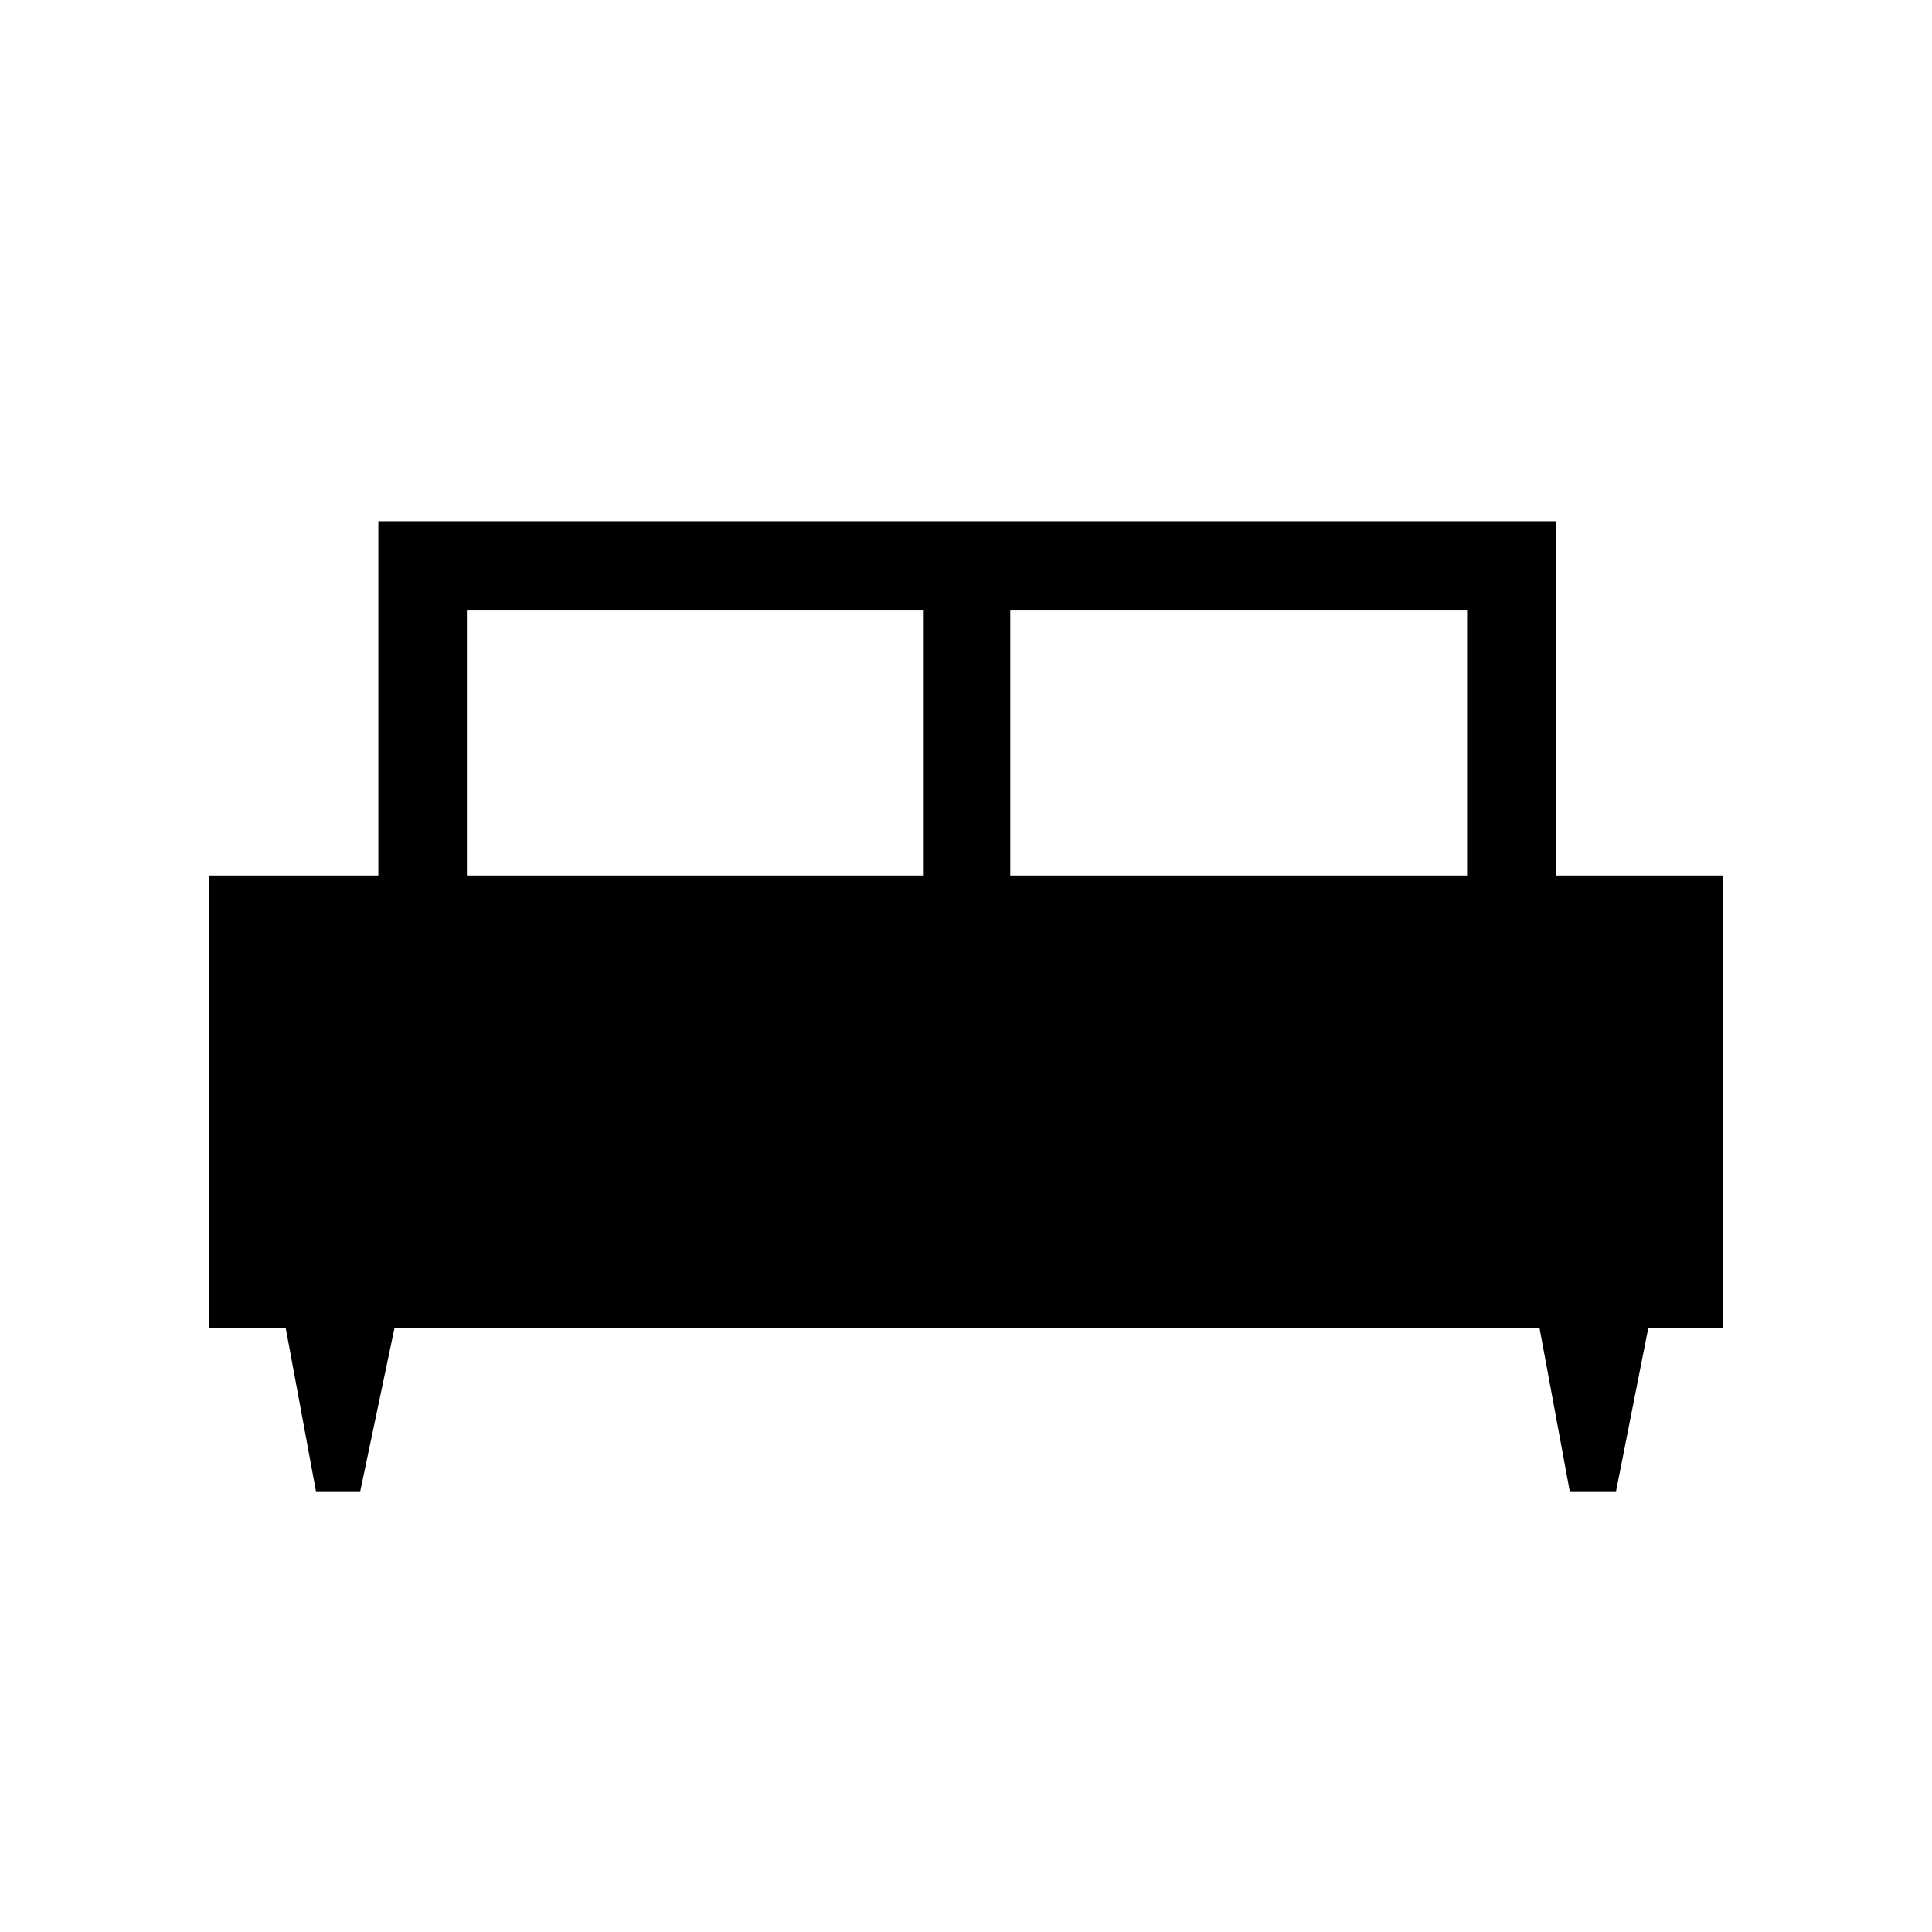 <svg xmlns="http://www.w3.org/2000/svg" height="48" width="48"><path d="M8.95 37.05H7.85L7.1 33H5.2V21.75H9.4V12.95H38.65V21.75H42.8V33H40.95L40.15 37.05H39L38.25 33H9.8ZM25.1 21.75H36.45V15.15H25.1ZM11.6 21.75H22.95V15.15H11.6Z"/></svg>